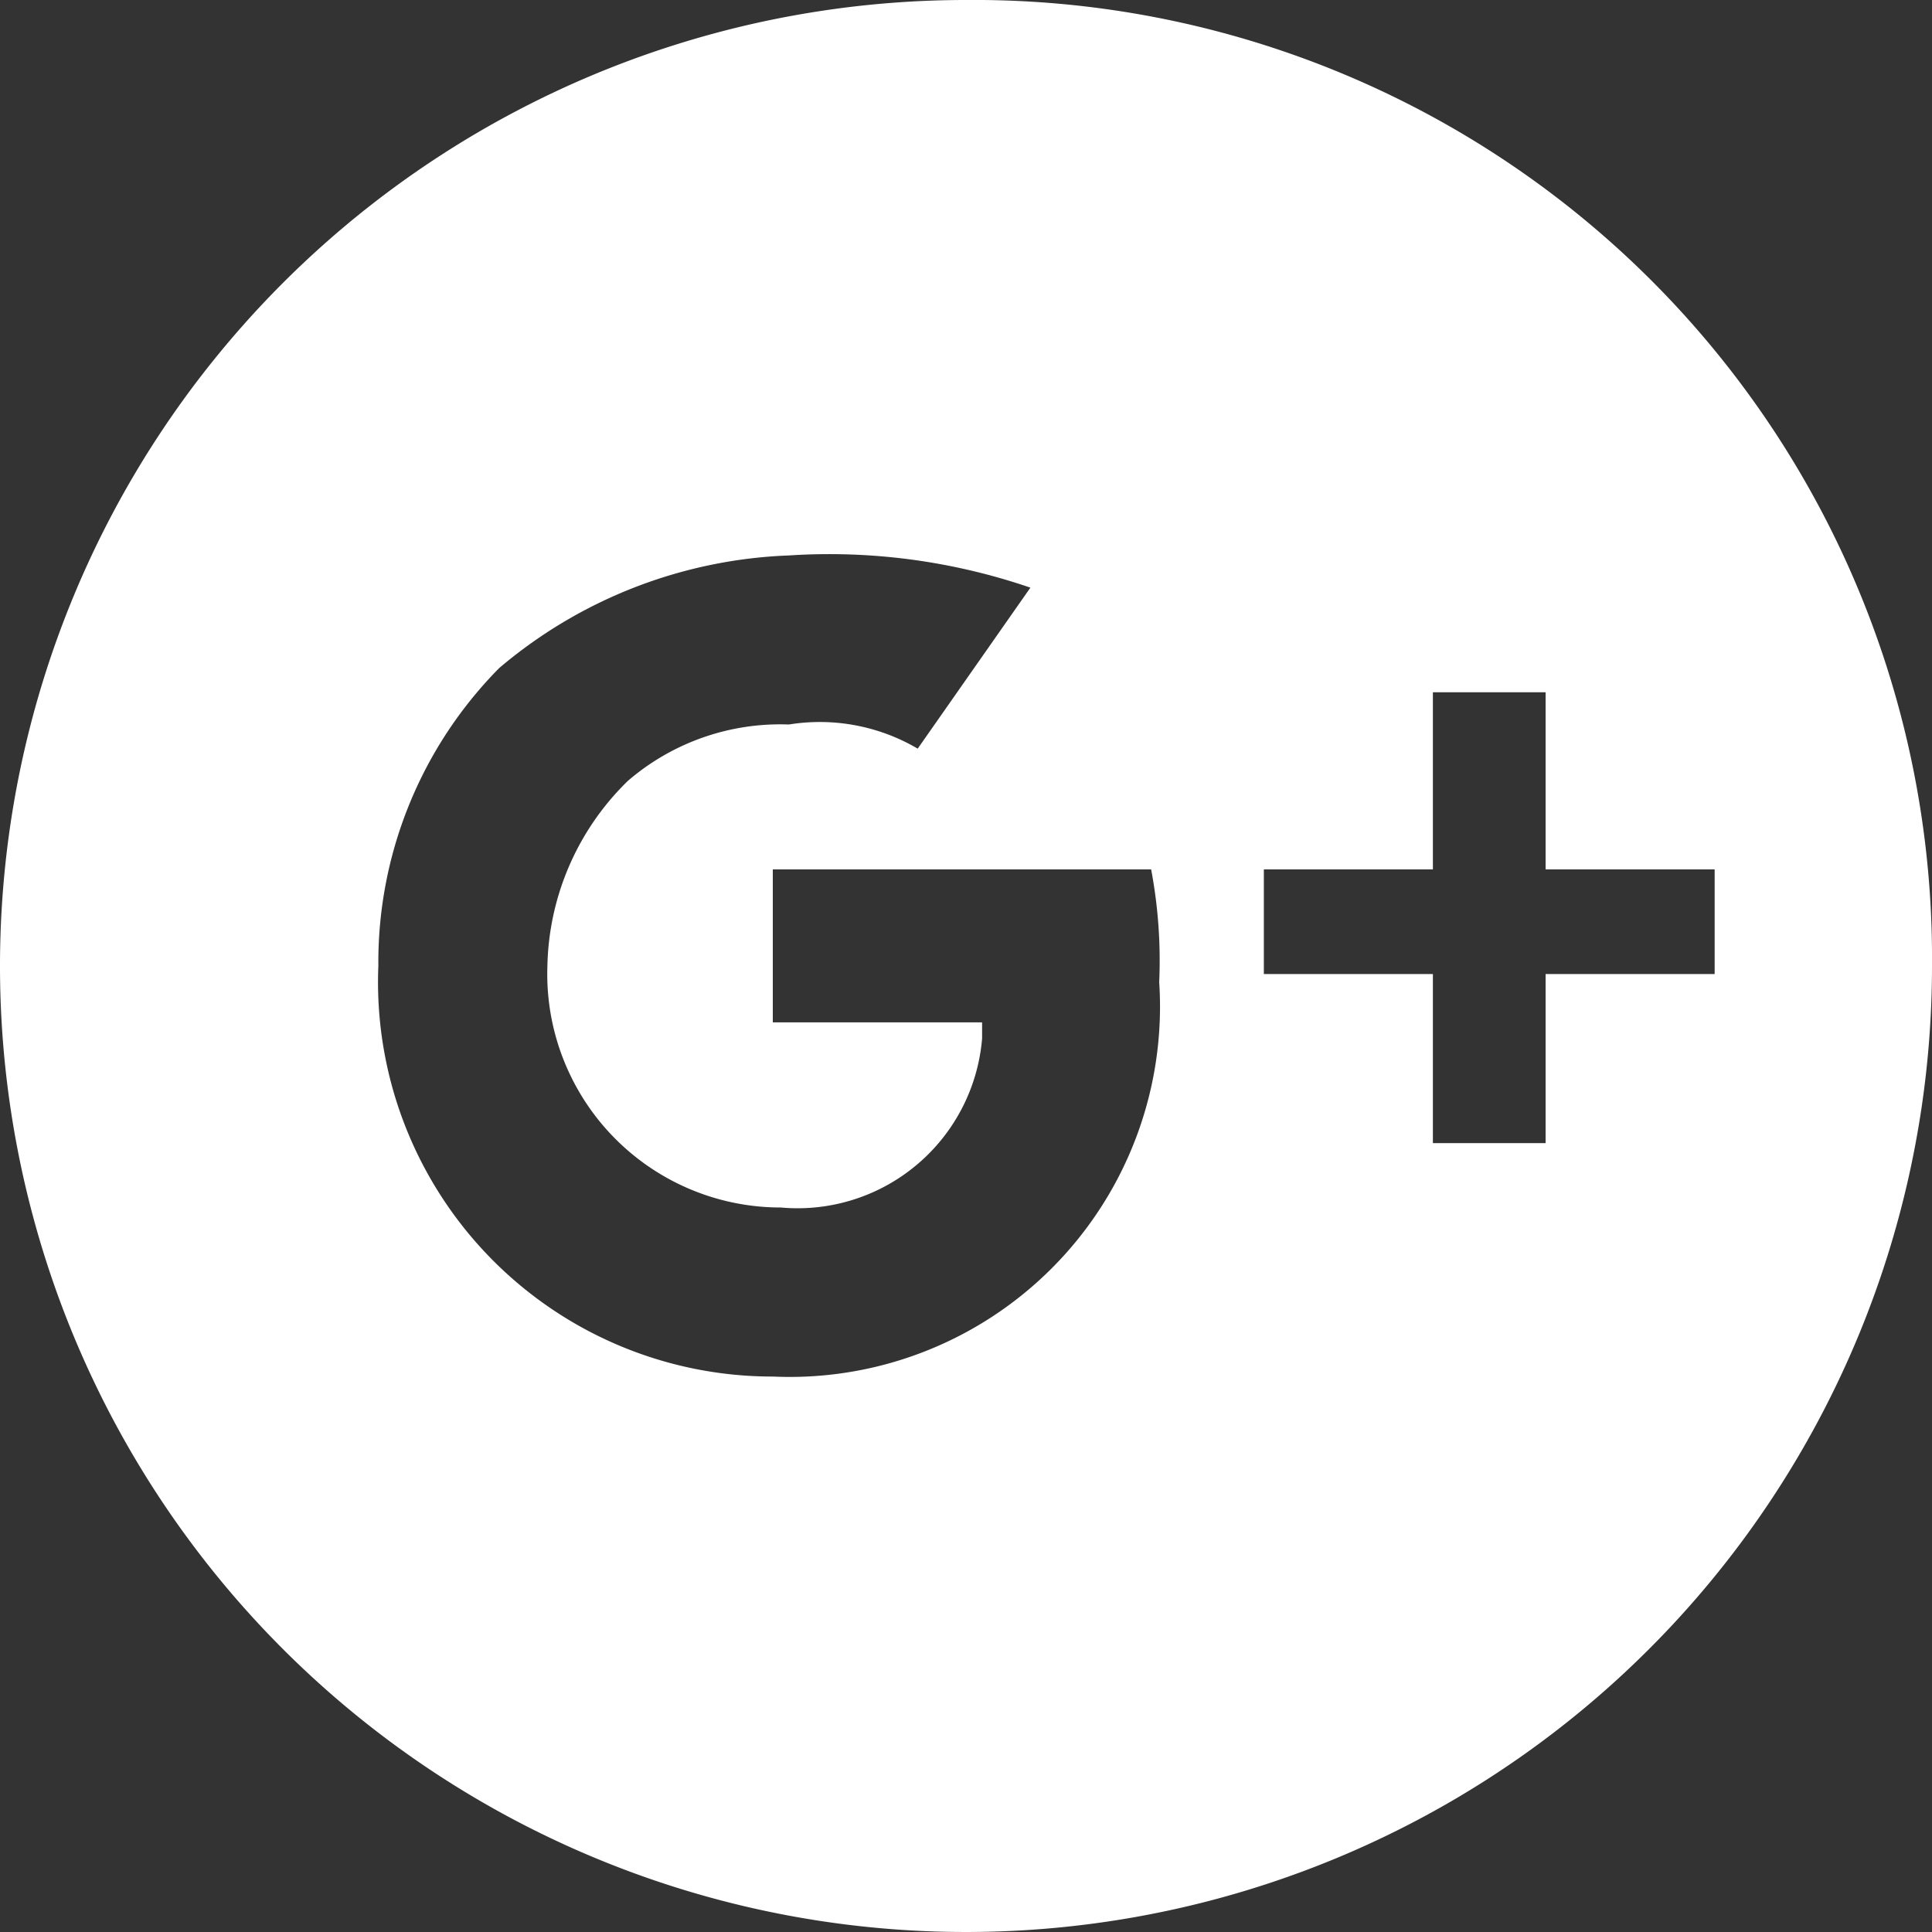 <svg id="google" xmlns="http://www.w3.org/2000/svg" width="24" height="24" viewBox="0 0 24 24" fill="white"><rect x="0" y="0" width="24" height="24" fill="#333333" stroke="none"/><title>google+</title><path d="M12,0A12,12,0,1,0,24,12,11.9,11.9,0,0,0,12,0ZM9.6,17.1A4.9,4.9,0,0,1,4.7,12,5.2,5.2,0,0,1,6.2,8.3,5.9,5.9,0,0,1,9.8,6.9a7.7,7.7,0,0,1,3,.4l-1.4,2A2.4,2.4,0,0,0,9.8,9a2.9,2.9,0,0,0-2,.7,3.3,3.3,0,0,0-1,2.3,2.9,2.9,0,0,0,2.9,3,2.3,2.3,0,0,0,2.5-2.1v-.2H9.6V10.8h4.7a6.1,6.1,0,0,1,.1,1.4A4.6,4.6,0,0,1,9.6,17.1Zm9.6-5v2.1H17.8V12.1H15.7V10.8h2.1V8.6h1.4v2.2h2.1v1.3Z" transform="translate(0 0)"/></svg>